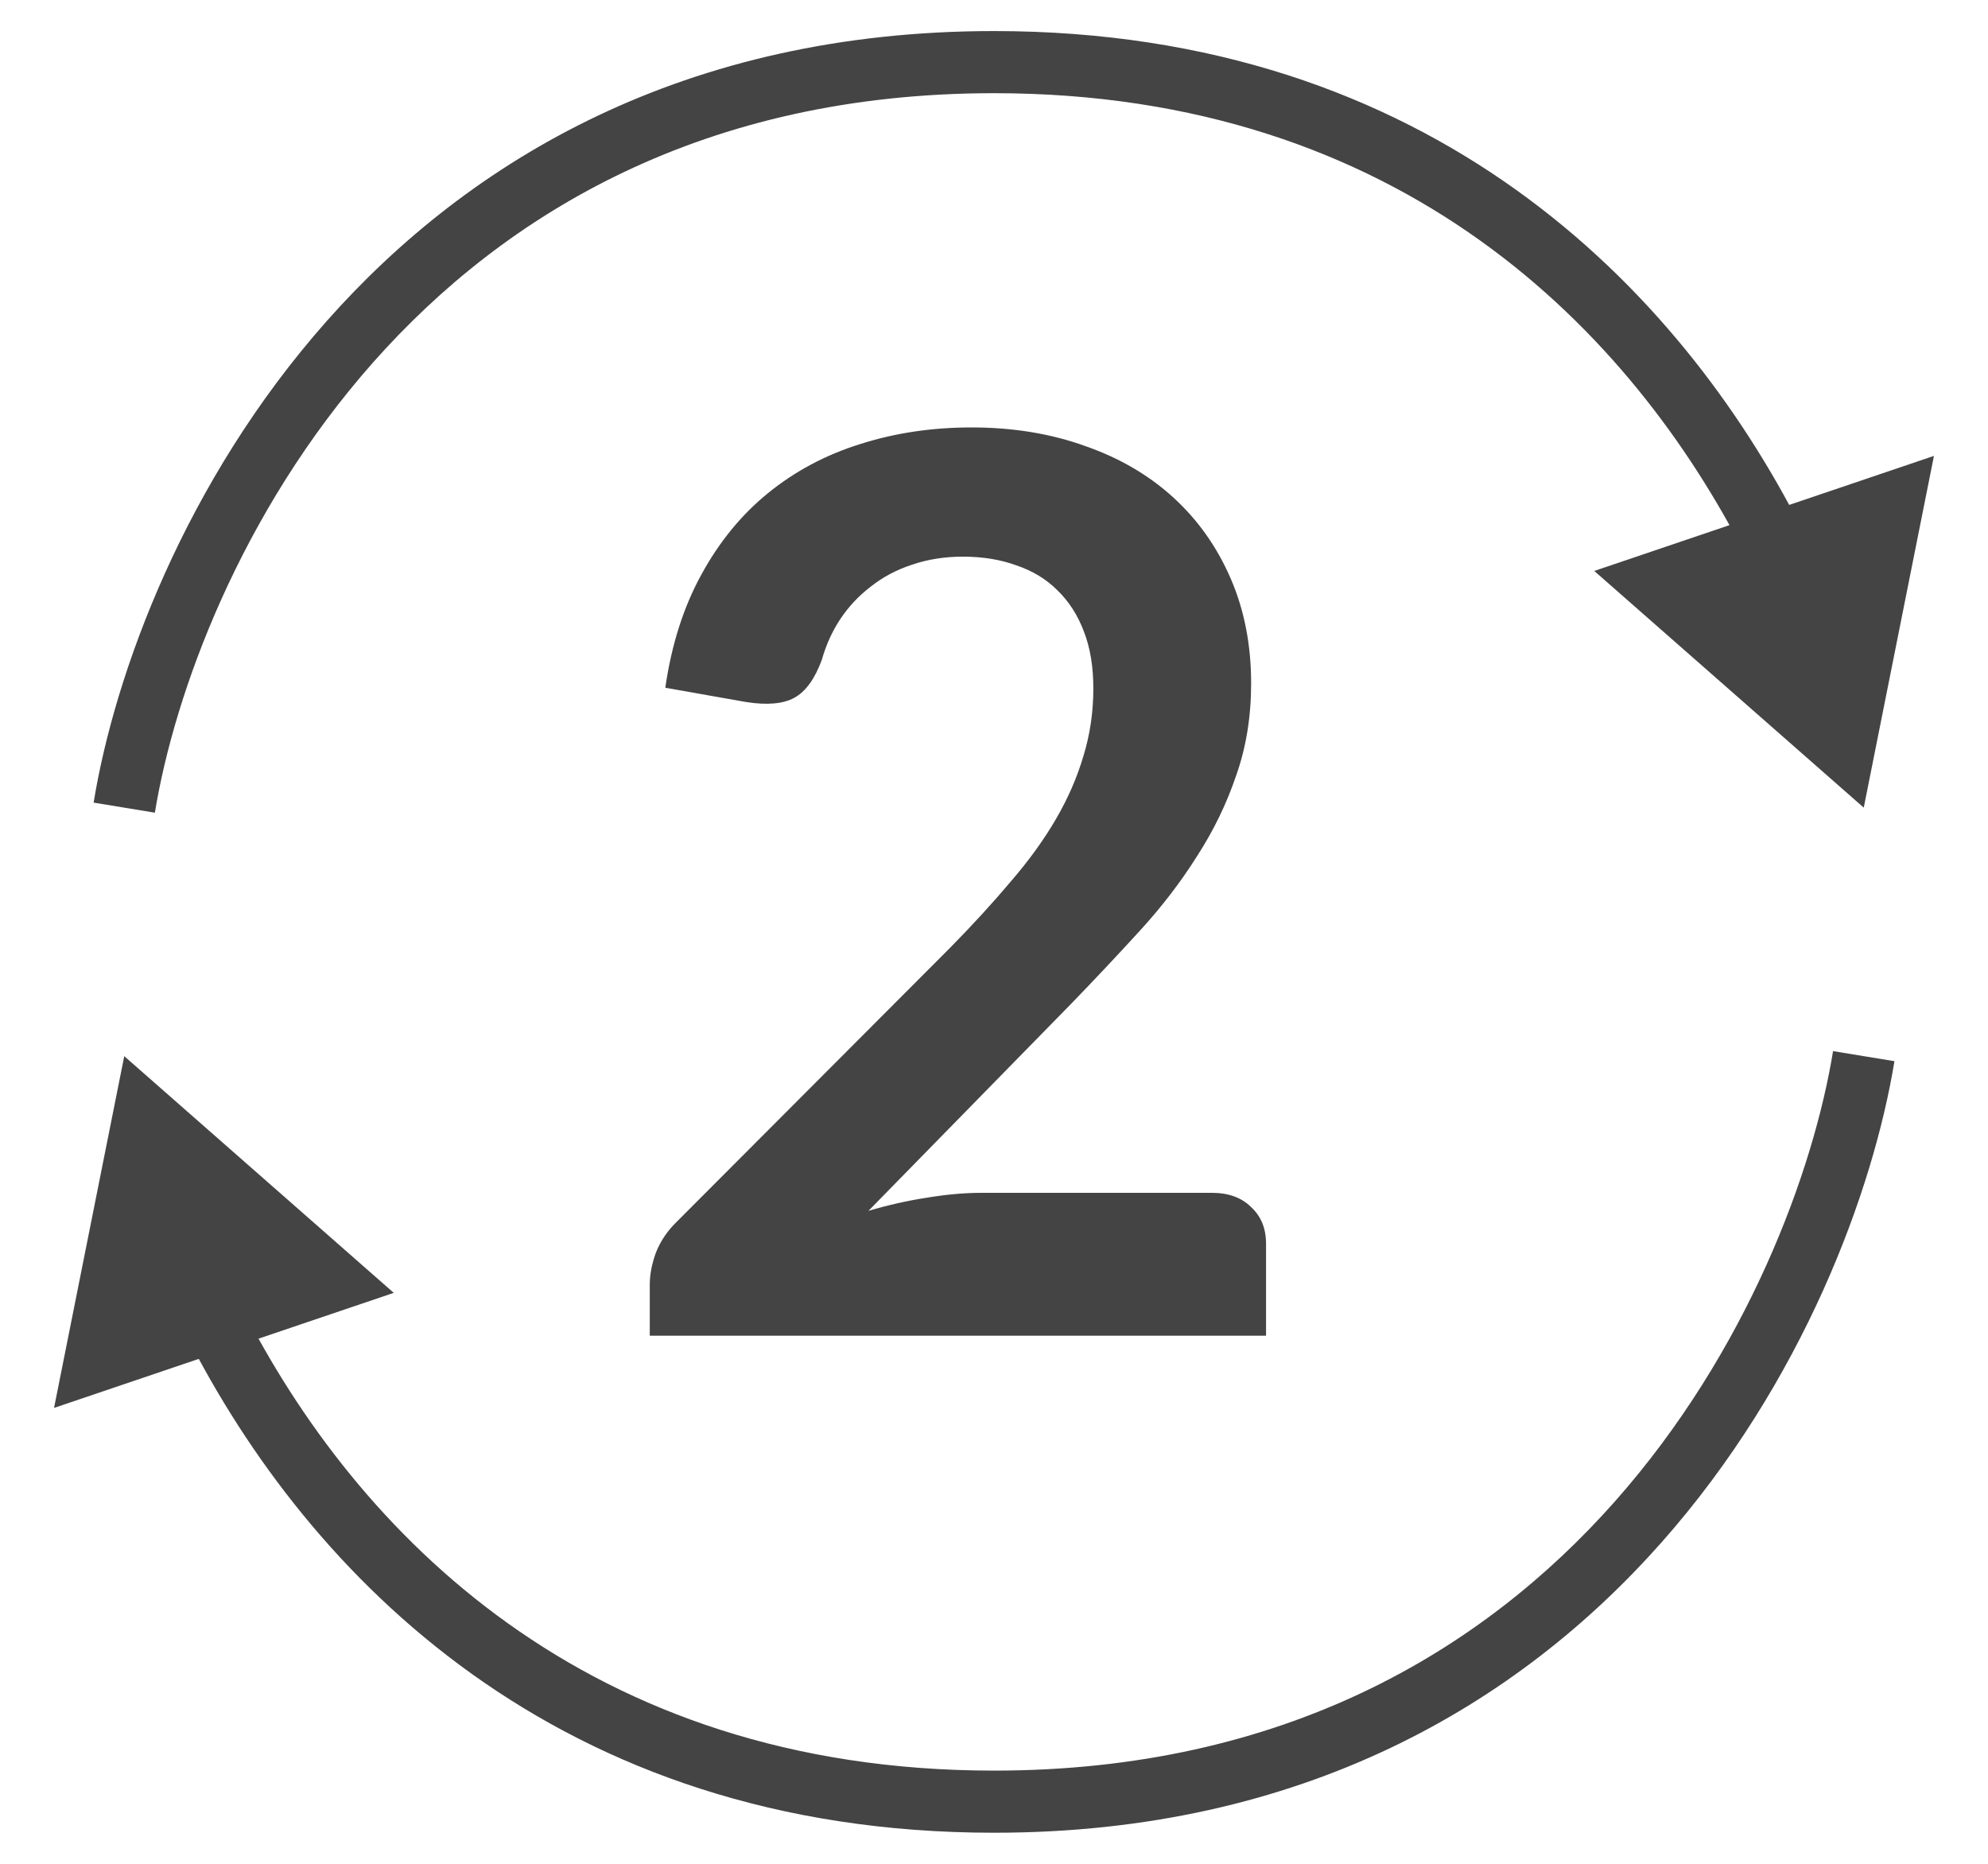 <svg width="32" height="30" viewBox="0 0 32 30" fill="none" xmlns="http://www.w3.org/2000/svg">
<path d="M19.509 19.2C19.776 19.2 19.986 19.277 20.139 19.43C20.299 19.577 20.379 19.773 20.379 20.02V21.5H10.459V20.68C10.459 20.513 10.493 20.34 10.559 20.16C10.633 19.973 10.746 19.807 10.899 19.66L15.289 15.26C15.656 14.887 15.983 14.53 16.269 14.19C16.563 13.85 16.806 13.513 16.999 13.18C17.193 12.847 17.339 12.51 17.439 12.17C17.546 11.823 17.599 11.46 17.599 11.08C17.599 10.733 17.549 10.43 17.449 10.17C17.349 9.903 17.206 9.68 17.019 9.5C16.839 9.32 16.619 9.187 16.359 9.1C16.106 9.007 15.819 8.96 15.499 8.96C15.206 8.96 14.933 9.003 14.679 9.09C14.433 9.17 14.213 9.287 14.019 9.44C13.826 9.587 13.663 9.76 13.529 9.96C13.396 10.16 13.296 10.38 13.229 10.62C13.116 10.927 12.969 11.13 12.789 11.23C12.609 11.33 12.349 11.353 12.009 11.3L10.709 11.07C10.809 10.377 11.003 9.77 11.289 9.25C11.576 8.723 11.933 8.287 12.359 7.94C12.793 7.587 13.286 7.323 13.839 7.15C14.399 6.97 14.999 6.88 15.639 6.88C16.306 6.88 16.916 6.98 17.469 7.18C18.023 7.373 18.496 7.65 18.889 8.01C19.283 8.37 19.589 8.803 19.809 9.31C20.029 9.817 20.139 10.38 20.139 11C20.139 11.533 20.059 12.027 19.899 12.48C19.746 12.933 19.536 13.367 19.269 13.78C19.009 14.193 18.703 14.593 18.349 14.98C17.996 15.367 17.626 15.76 17.239 16.16L13.979 19.49C14.293 19.397 14.603 19.327 14.909 19.28C15.223 19.227 15.519 19.2 15.799 19.2H19.509Z" fill="#444444"/>
<path d="M30 13L31.13 7.338L25.662 9.19L30 13ZM2.493 13.081C2.807 11.159 3.865 8.251 6.007 5.832C8.137 3.428 11.341 1.5 16 1.5V0.5C11.027 0.5 7.558 2.572 5.259 5.168C2.973 7.749 1.846 10.841 1.507 12.919L2.493 13.081ZM16 1.5C22.559 1.5 26.263 5.329 28.111 8.965L29.002 8.512C27.037 4.644 23.039 0.5 16 0.5V1.5Z" fill="#444444"/>
<path d="M2 17L0.87 22.662L6.338 20.81L2 17ZM29.506 16.919C29.193 18.841 28.135 21.75 25.993 24.169C23.863 26.573 20.659 28.5 16 28.5V29.5C20.973 29.5 24.442 27.427 26.741 24.831C29.027 22.25 30.154 19.159 30.494 17.081L29.506 16.919ZM16 28.5C9.441 28.5 5.737 24.671 3.889 21.035L2.998 21.488C4.963 25.356 8.961 29.5 16 29.5V28.5Z" fill="#444444"/>
</svg>

